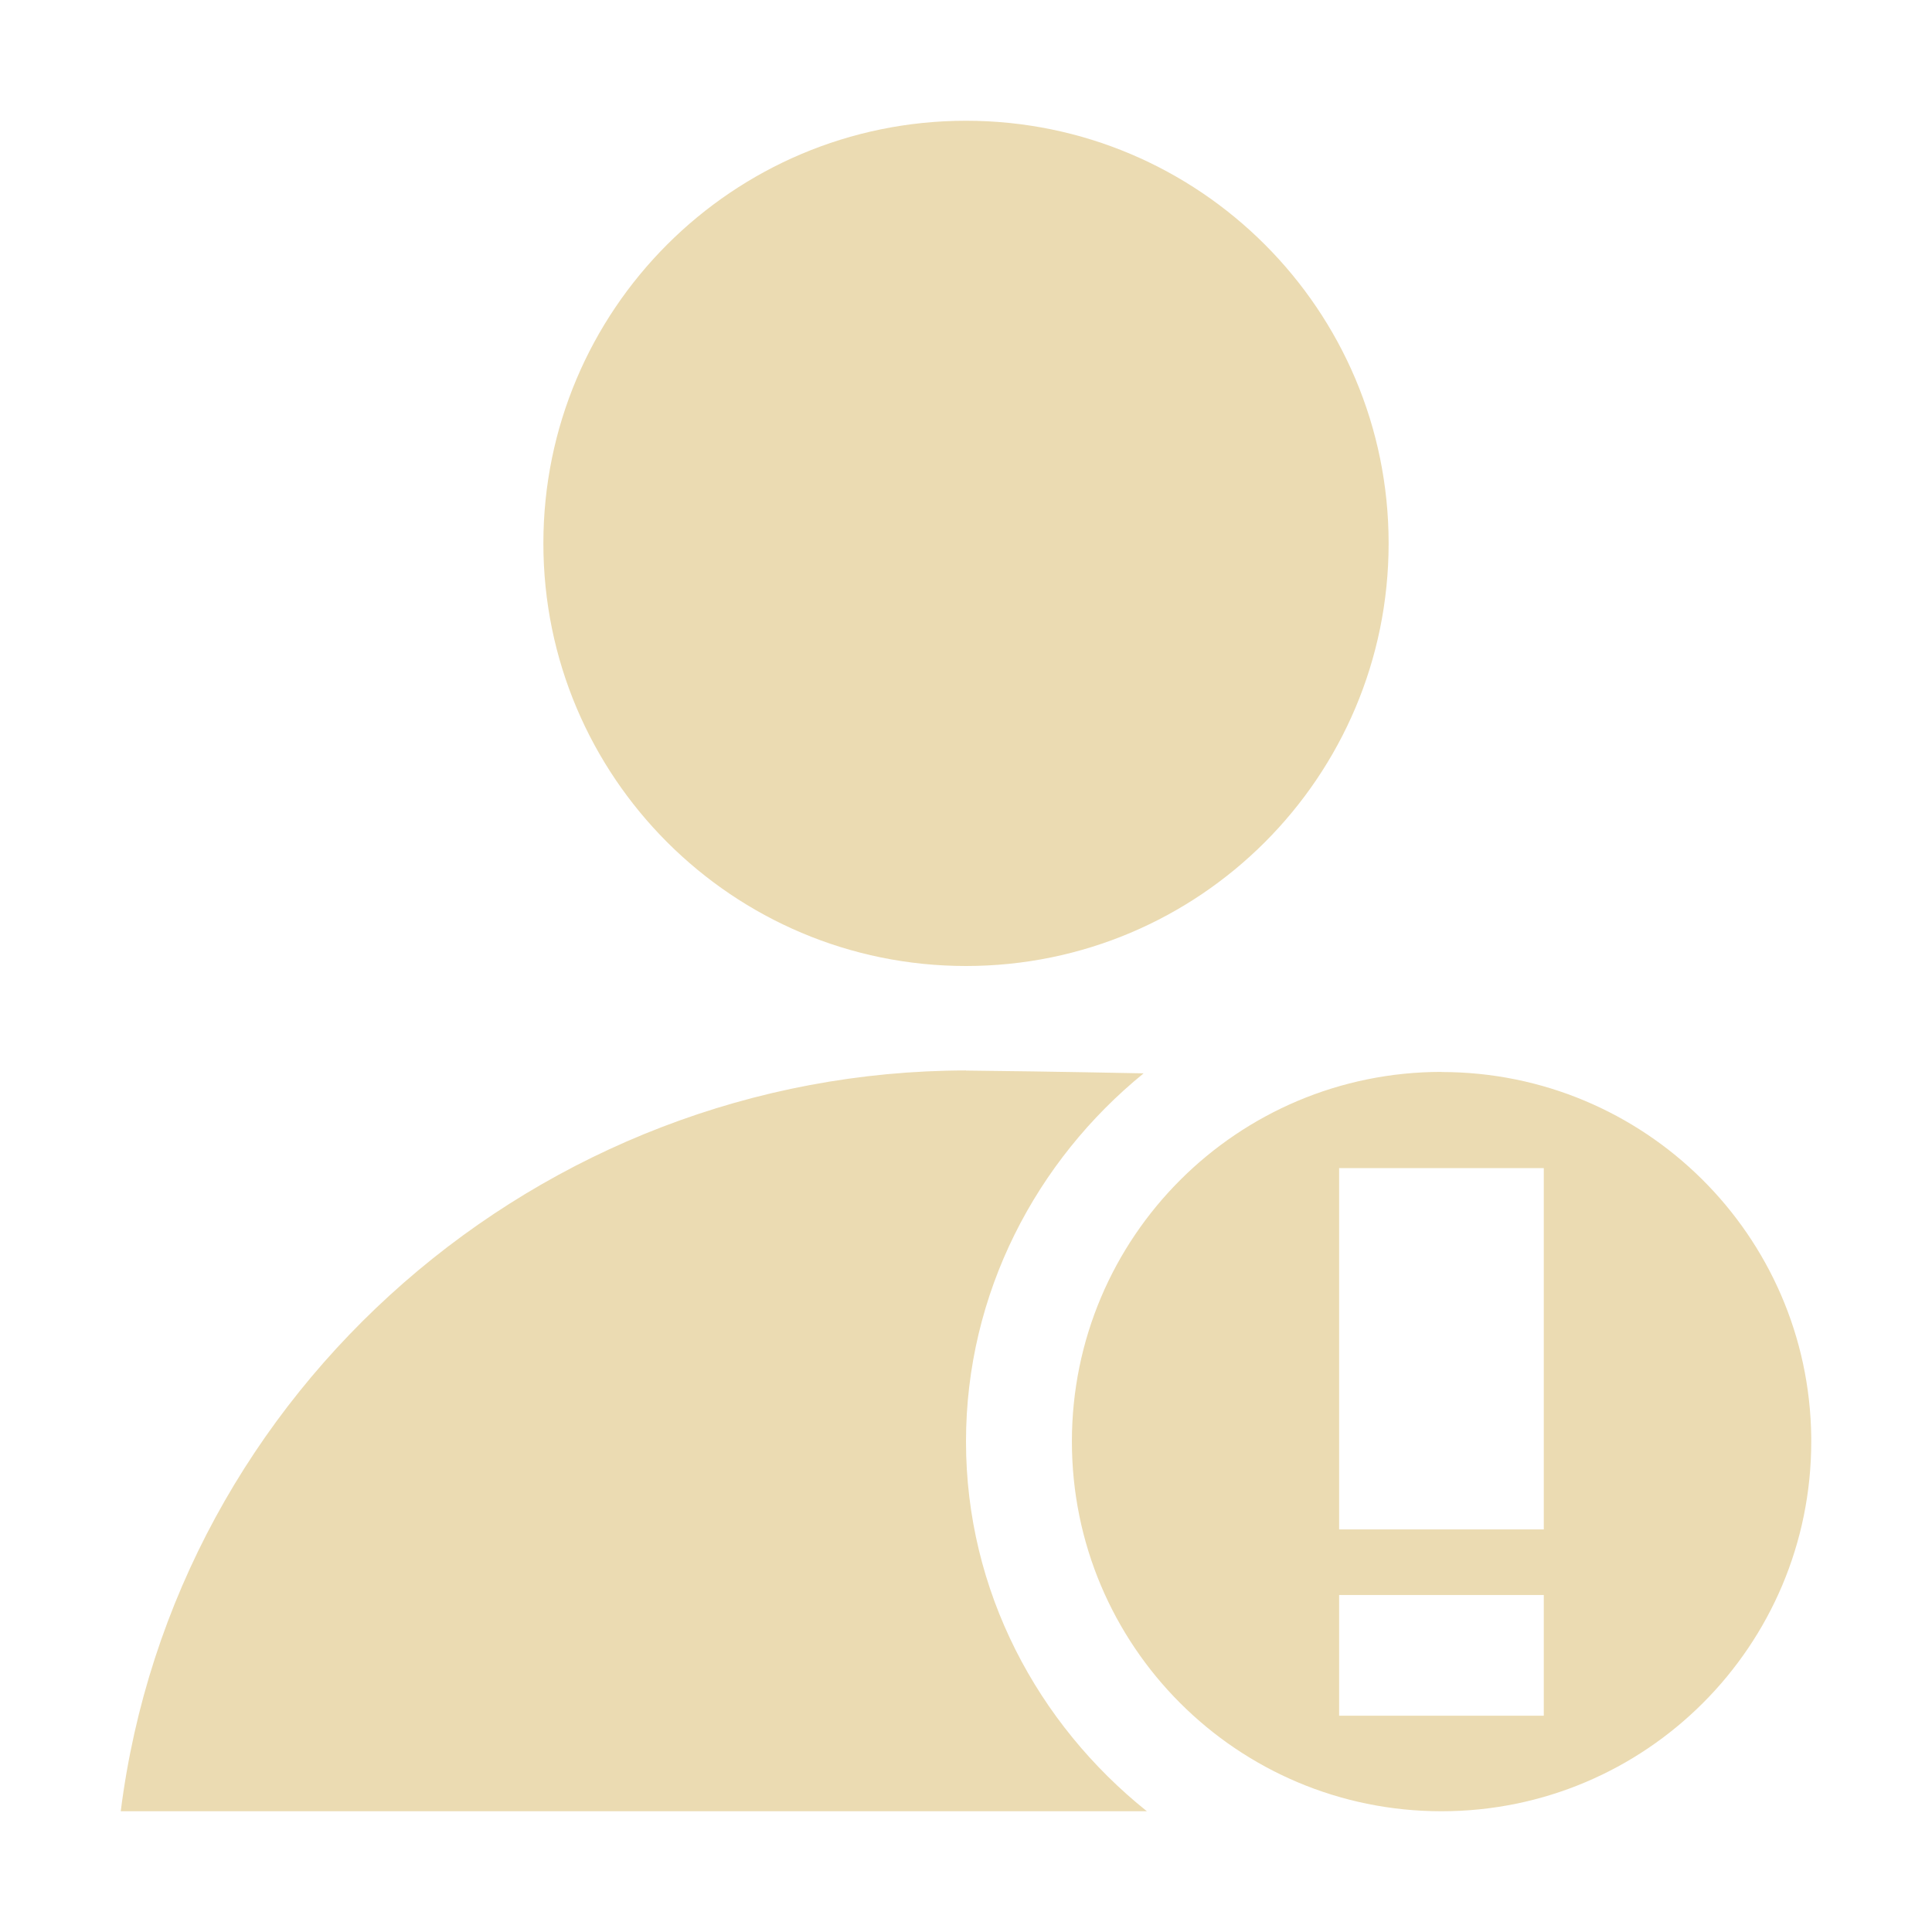 <svg width="16" height="16" version="1.1" viewBox="0 0 16 16" xmlns="http://www.w3.org/2000/svg">
  <defs>
    <style type="text/css">.ColorScheme-Text { color:#ebdbb2; } .ColorScheme-Highlight { color:#458588; }</style>
  </defs>
  <path class="ColorScheme-Text" d="m8 1c-1.933 0-3.5 1.567-3.5 3.5s1.567 3.5 3.5 3.5 3.5-1.567 3.5-3.5-1.567-3.5-3.5-3.5zm0 7.865c-3.524 0.004-6.559 2.639-7 6.135h8.498c-0.905-0.724-1.498-1.823-1.498-3.062 0-1.228 0.582-2.326 1.471-3.049-0.646-0.013-1.308-0.022-1.471-0.023zm3.938 0.012c-1.691 0-3.061 1.369-3.061 3.061s1.369 3.062 3.061 3.062 3.062-1.371 3.062-3.062c0-0.011 1.15e-4 -0.022 0-0.033-0.018-1.676-1.382-3.027-3.062-3.027zm-0.848 0.797h1.695v2.992h-1.695v-2.992zm0 3.535h1.695v1h-1.695v-1z" fill="currentColor"/>
</svg>

